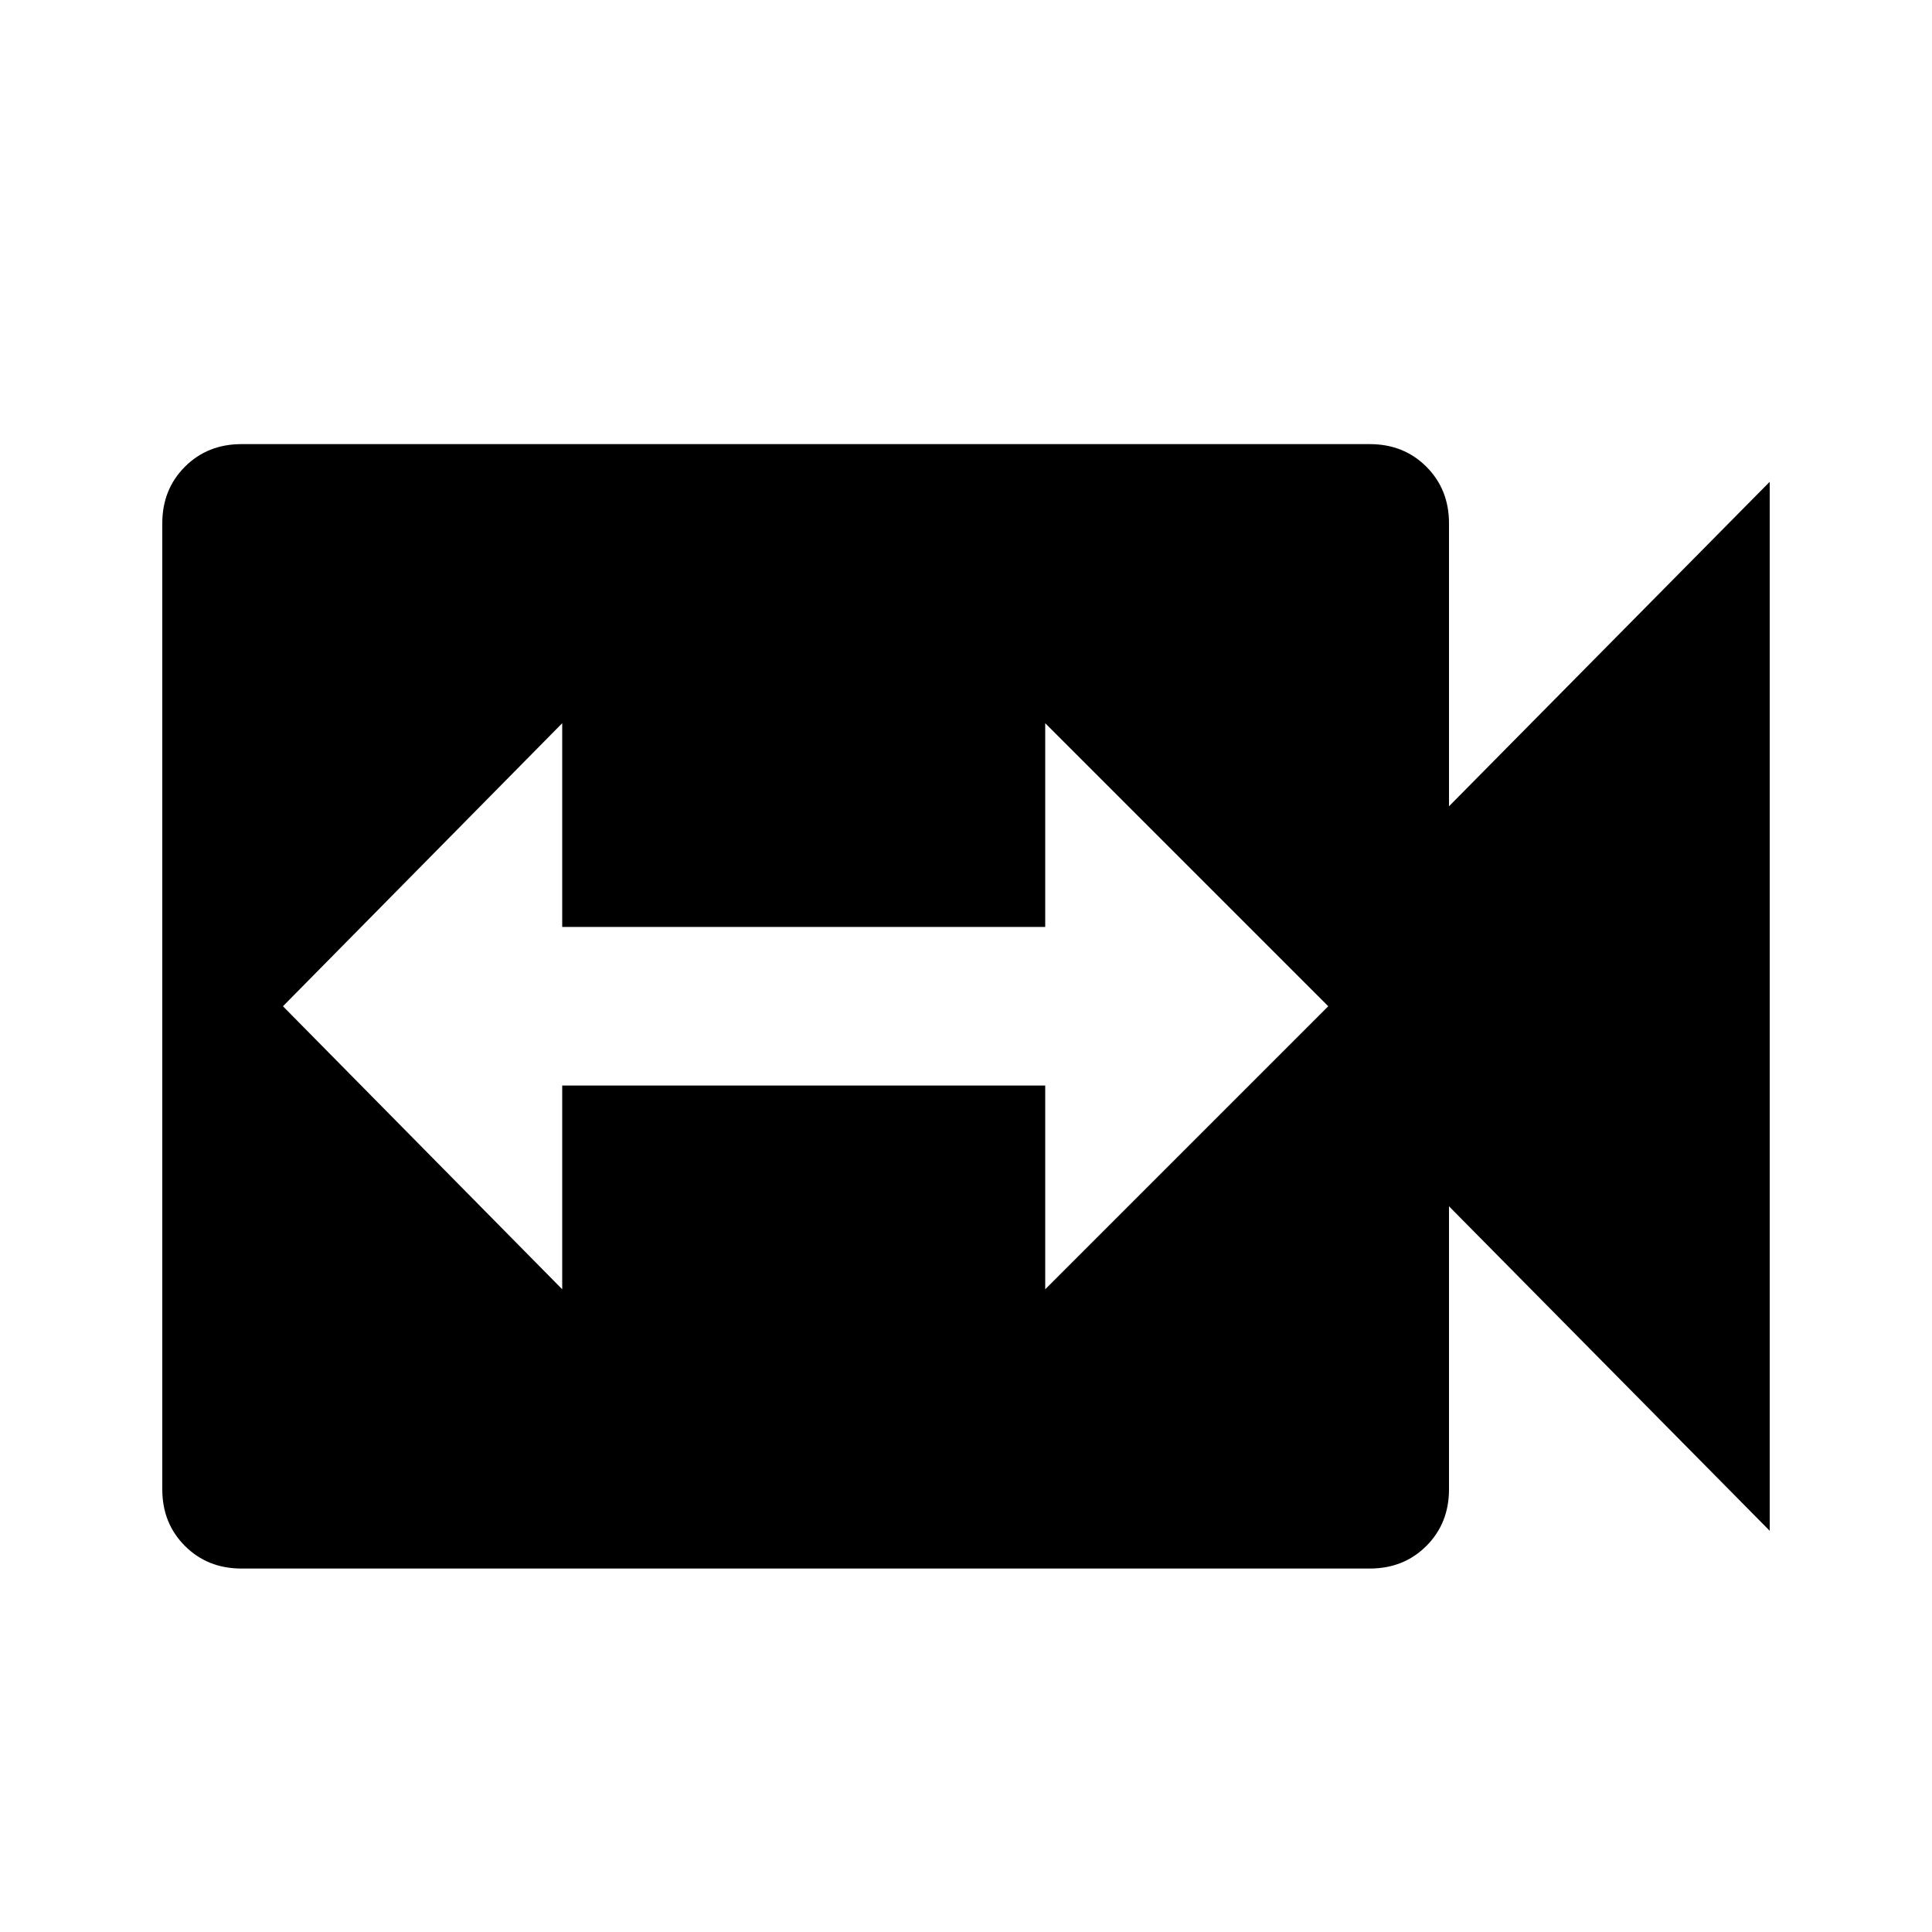 <?xml version="1.0" encoding="utf-8"?>
<!-- Generated by IcoMoon.io -->
<!DOCTYPE svg PUBLIC "-//W3C//DTD SVG 1.1//EN" "http://www.w3.org/Graphics/SVG/1.1/DTD/svg11.dtd">
<svg version="1.1" xmlns="http://www.w3.org/2000/svg" xmlns:xlink="http://www.w3.org/1999/xlink" width="24" height="24" viewBox="0 0 24 24">
<path d="M12.984 16.016l3.516-3.516-3.516-3.516v2.531h-6v-2.531l-3.469 3.516 3.469 3.516v-2.531h6v2.531zM18 10.016l3.984-4.031v13.031l-3.984-4.031v3.516q0 0.422-0.281 0.703t-0.703 0.281h-14.016q-0.422 0-0.703-0.281t-0.281-0.703v-12q0-0.422 0.281-0.703t0.703-0.281h14.016q0.422 0 0.703 0.281t0.281 0.703v3.516z"></path>
</svg>
